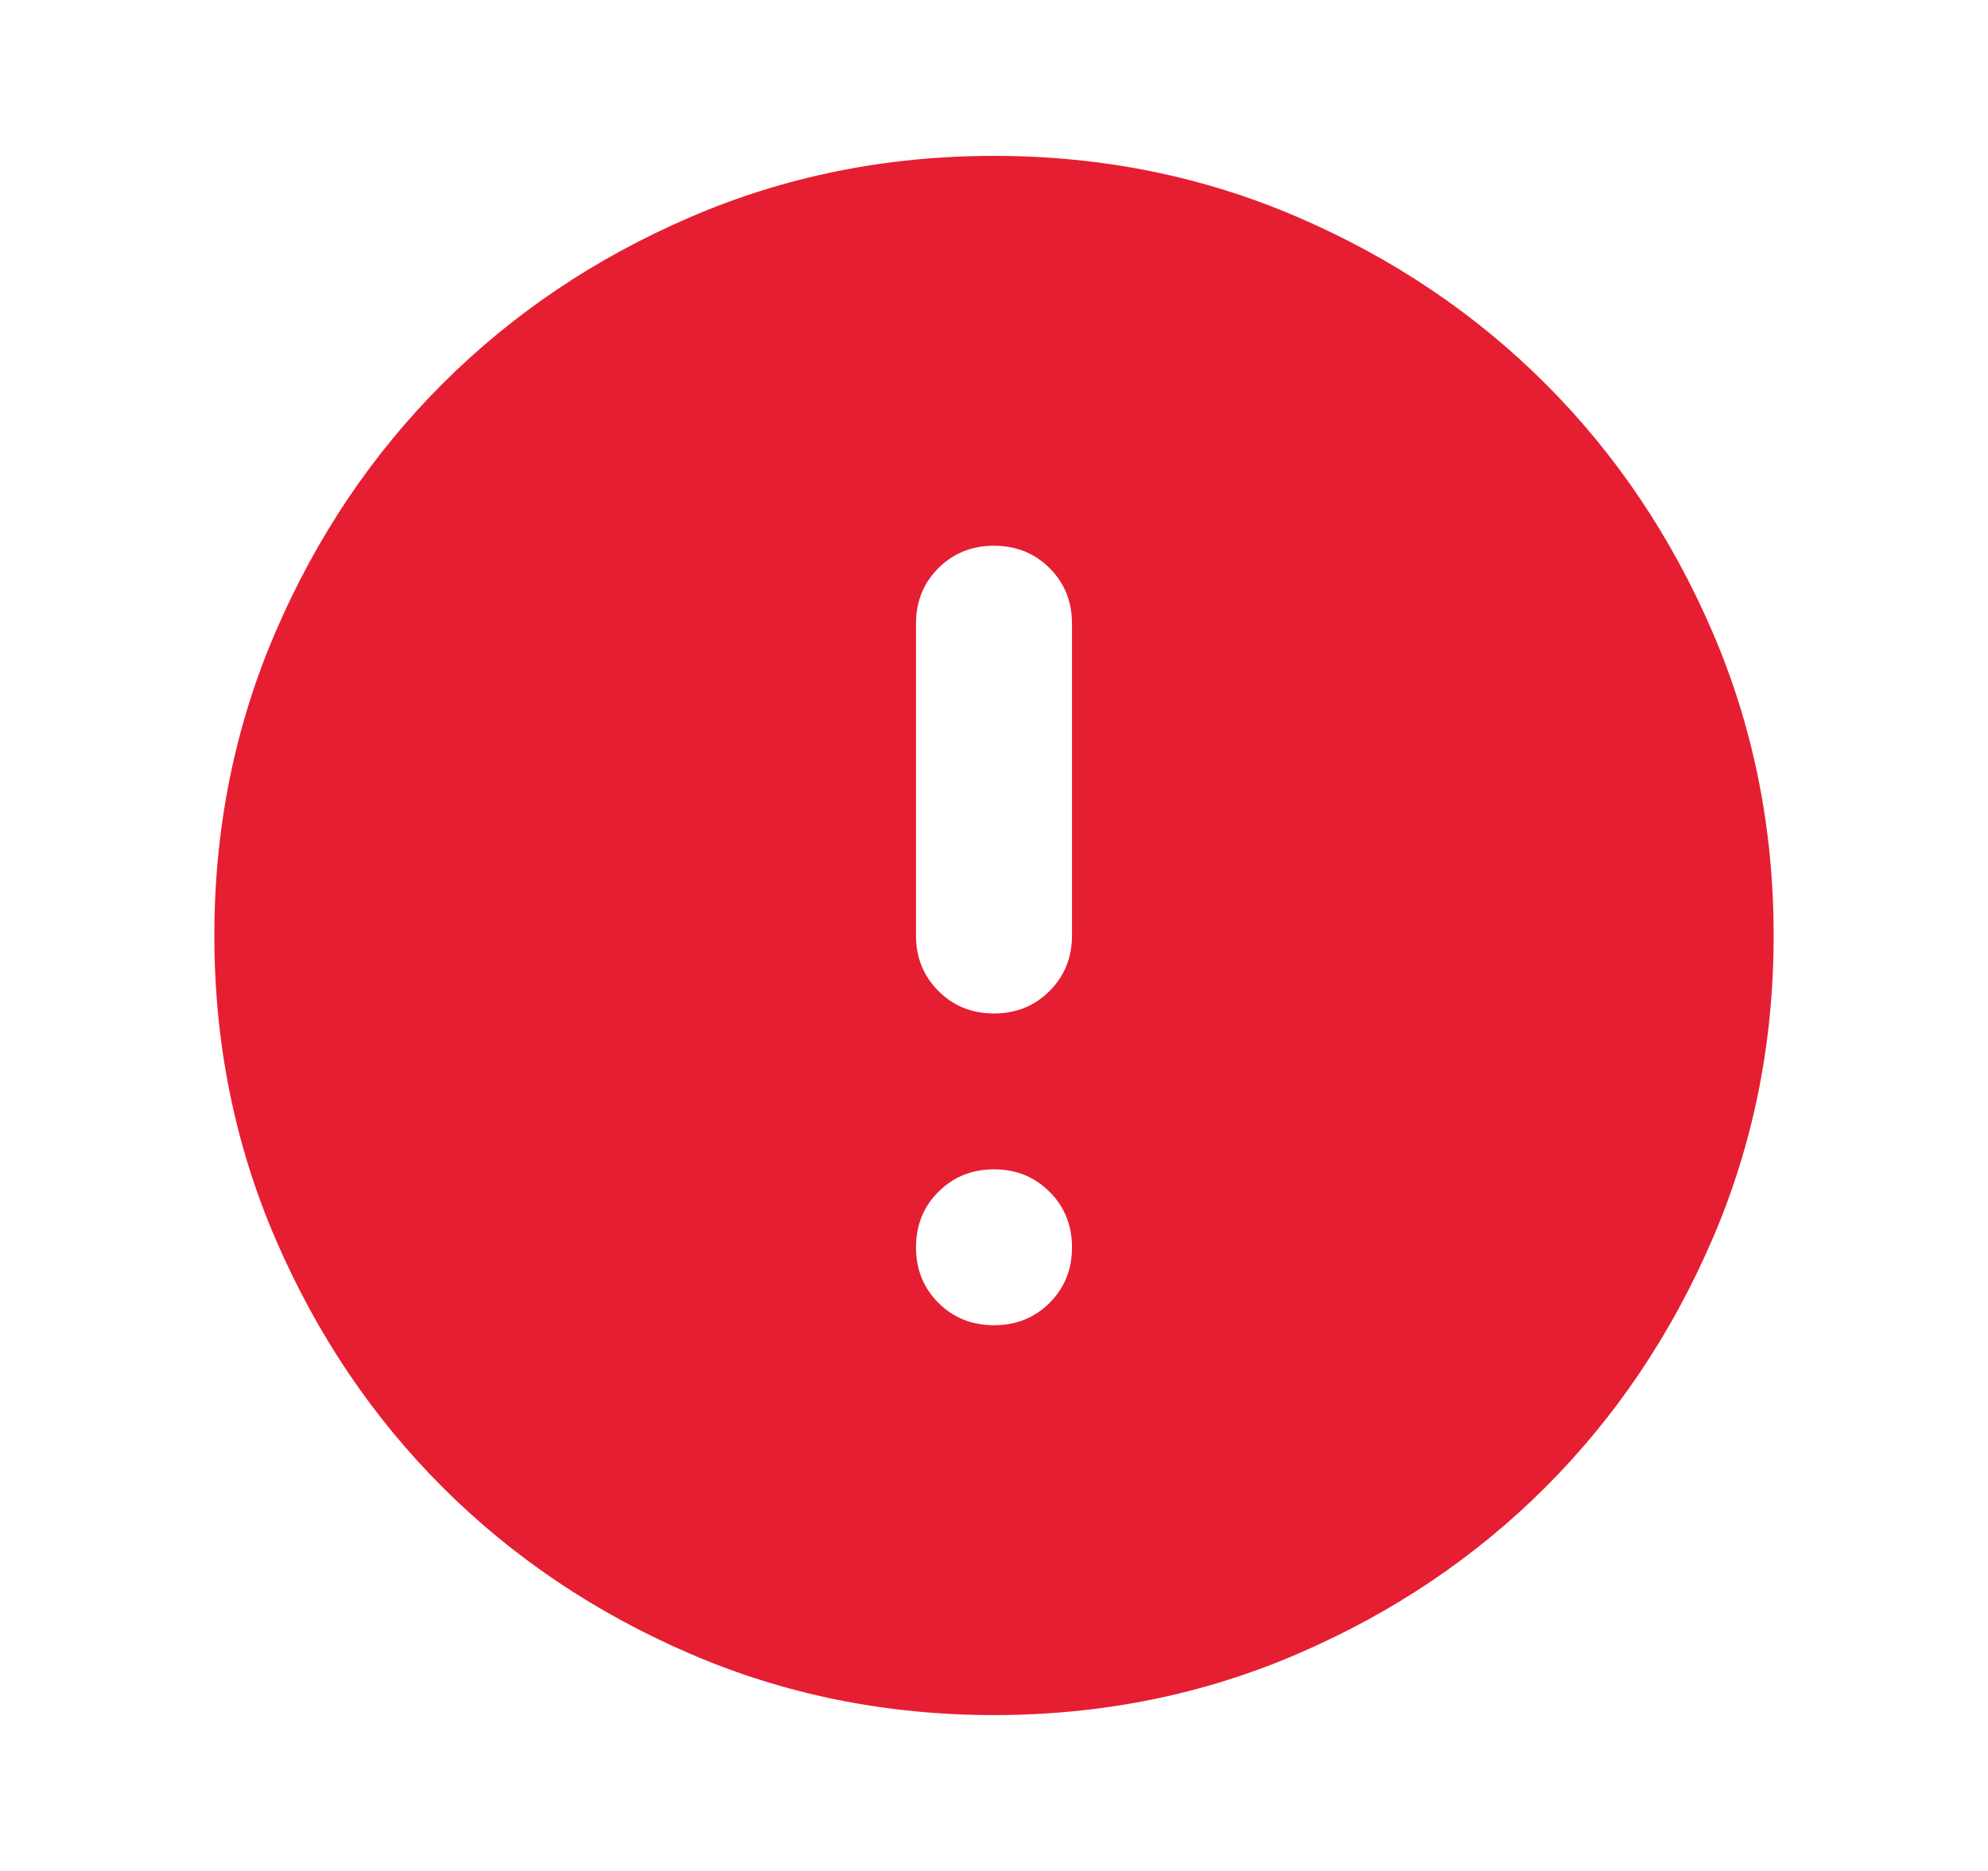 <svg width="17" height="16" viewBox="0 0 17 16" fill="none" xmlns="http://www.w3.org/2000/svg">
<path d="M8.5 11.333C8.689 11.333 8.847 11.27 8.975 11.142C9.103 11.014 9.167 10.856 9.167 10.667C9.167 10.478 9.103 10.319 8.975 10.192C8.847 10.064 8.689 10 8.5 10C8.311 10 8.153 10.064 8.025 10.192C7.897 10.319 7.833 10.478 7.833 10.667C7.833 10.856 7.897 11.014 8.025 11.142C8.153 11.27 8.311 11.333 8.5 11.333ZM8.5 8.667C8.689 8.667 8.847 8.603 8.975 8.475C9.103 8.347 9.167 8.189 9.167 8V5.333C9.167 5.144 9.103 4.986 8.975 4.858C8.847 4.731 8.689 4.667 8.5 4.667C8.311 4.667 8.153 4.731 8.025 4.858C7.897 4.986 7.833 5.144 7.833 5.333V8C7.833 8.189 7.897 8.347 8.025 8.475C8.153 8.603 8.311 8.667 8.5 8.667ZM8.5 14.667C7.578 14.667 6.711 14.492 5.9 14.142C5.089 13.792 4.383 13.317 3.783 12.717C3.183 12.117 2.708 11.411 2.358 10.6C2.008 9.789 1.833 8.922 1.833 8C1.833 7.078 2.008 6.211 2.358 5.4C2.708 4.589 3.183 3.883 3.783 3.283C4.383 2.683 5.089 2.208 5.9 1.858C6.711 1.508 7.578 1.333 8.5 1.333C9.422 1.333 10.289 1.508 11.1 1.858C11.911 2.208 12.617 2.683 13.217 3.283C13.817 3.883 14.292 4.589 14.642 5.4C14.992 6.211 15.167 7.078 15.167 8C15.167 8.922 14.992 9.789 14.642 10.6C14.292 11.411 13.817 12.117 13.217 12.717C12.617 13.317 11.911 13.792 11.1 14.142C10.289 14.492 9.422 14.667 8.5 14.667Z" fill="#E61E32"/>
</svg>
